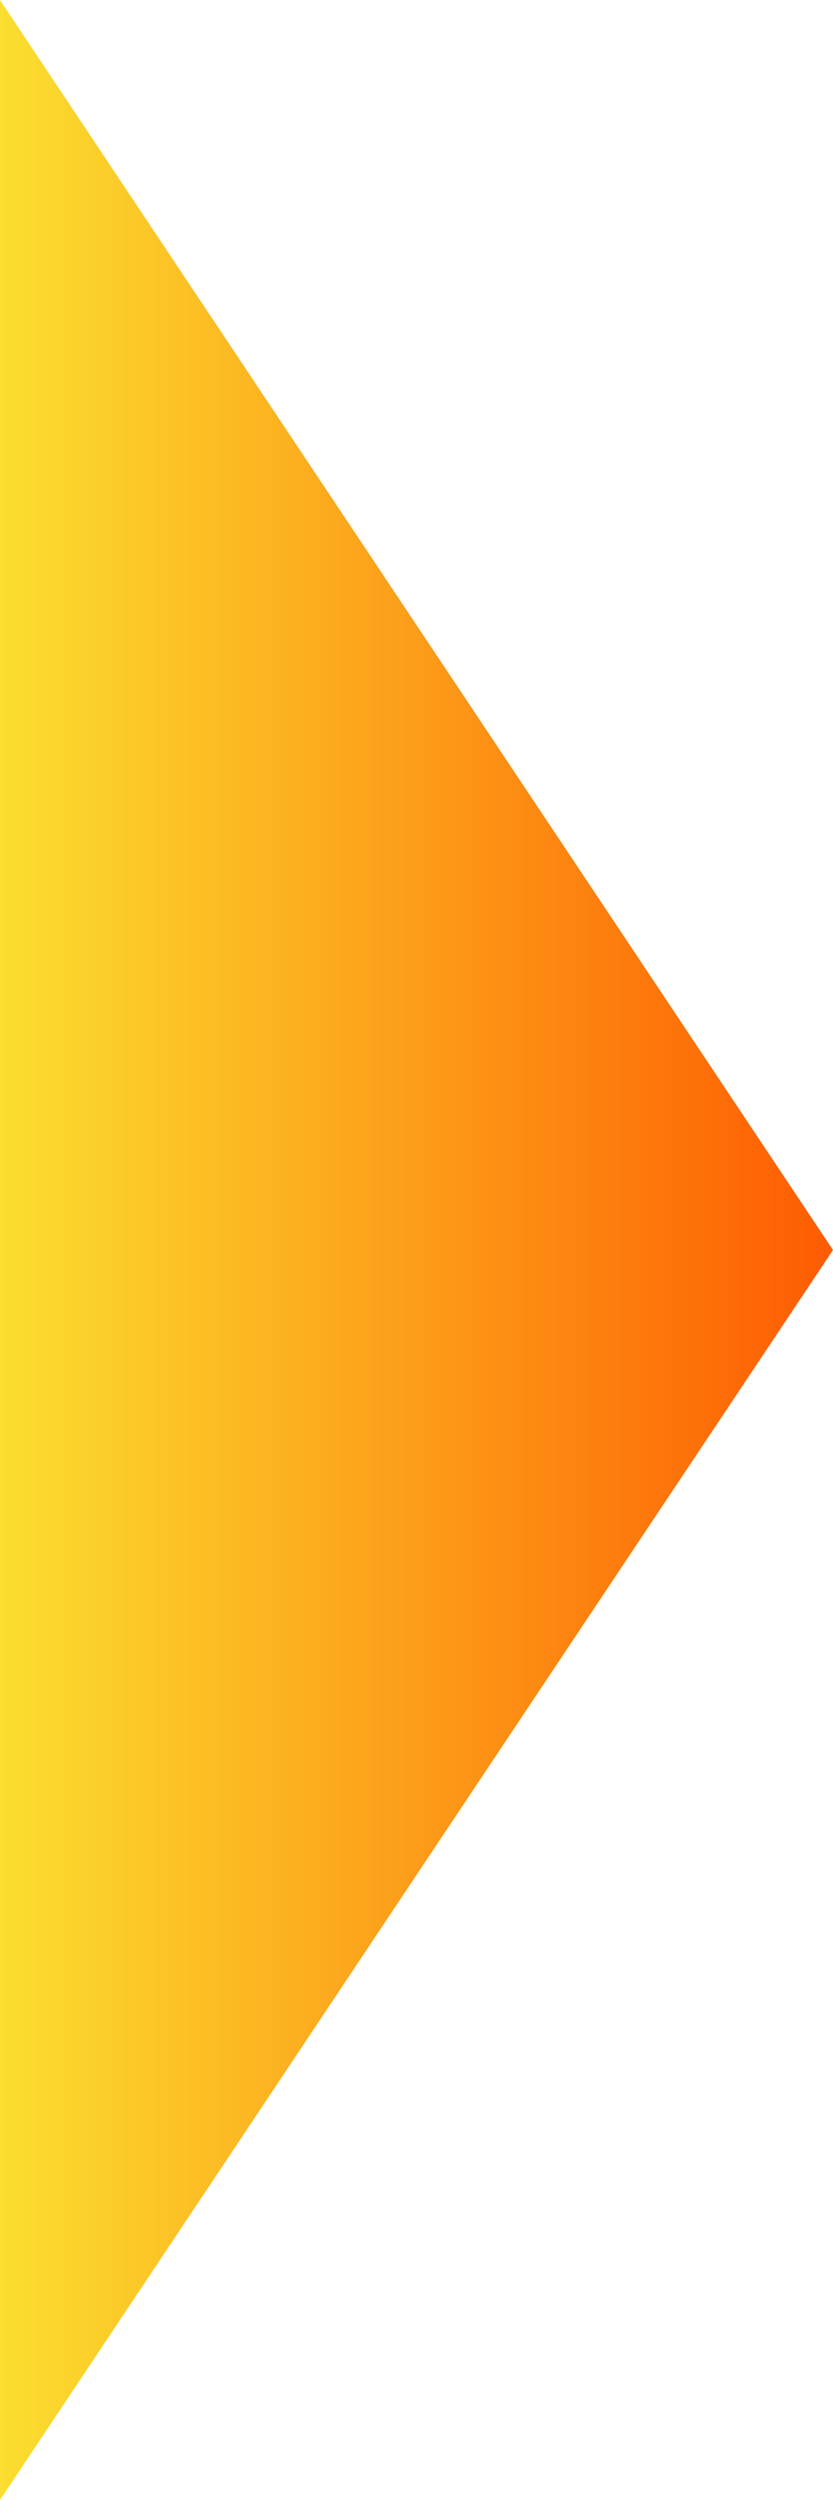 <svg width="8" height="24" viewBox="0 0 8 24" fill="none" xmlns="http://www.w3.org/2000/svg">
<path d="M0 24L8 12L-2.09815e-06 6.99382e-07L0 24Z" fill="url(#paint0_linear)"/>
<defs>
<linearGradient id="paint0_linear" x1="8" y1="24" x2="0" y2="24" gradientUnits="userSpaceOnUse">
<stop stop-color="#FF8308"/>
<stop offset="0" stop-color="#FE5B02"/>
<stop offset="1" stop-color="#FBDE2F"/>
</linearGradient>
</defs>
</svg>
